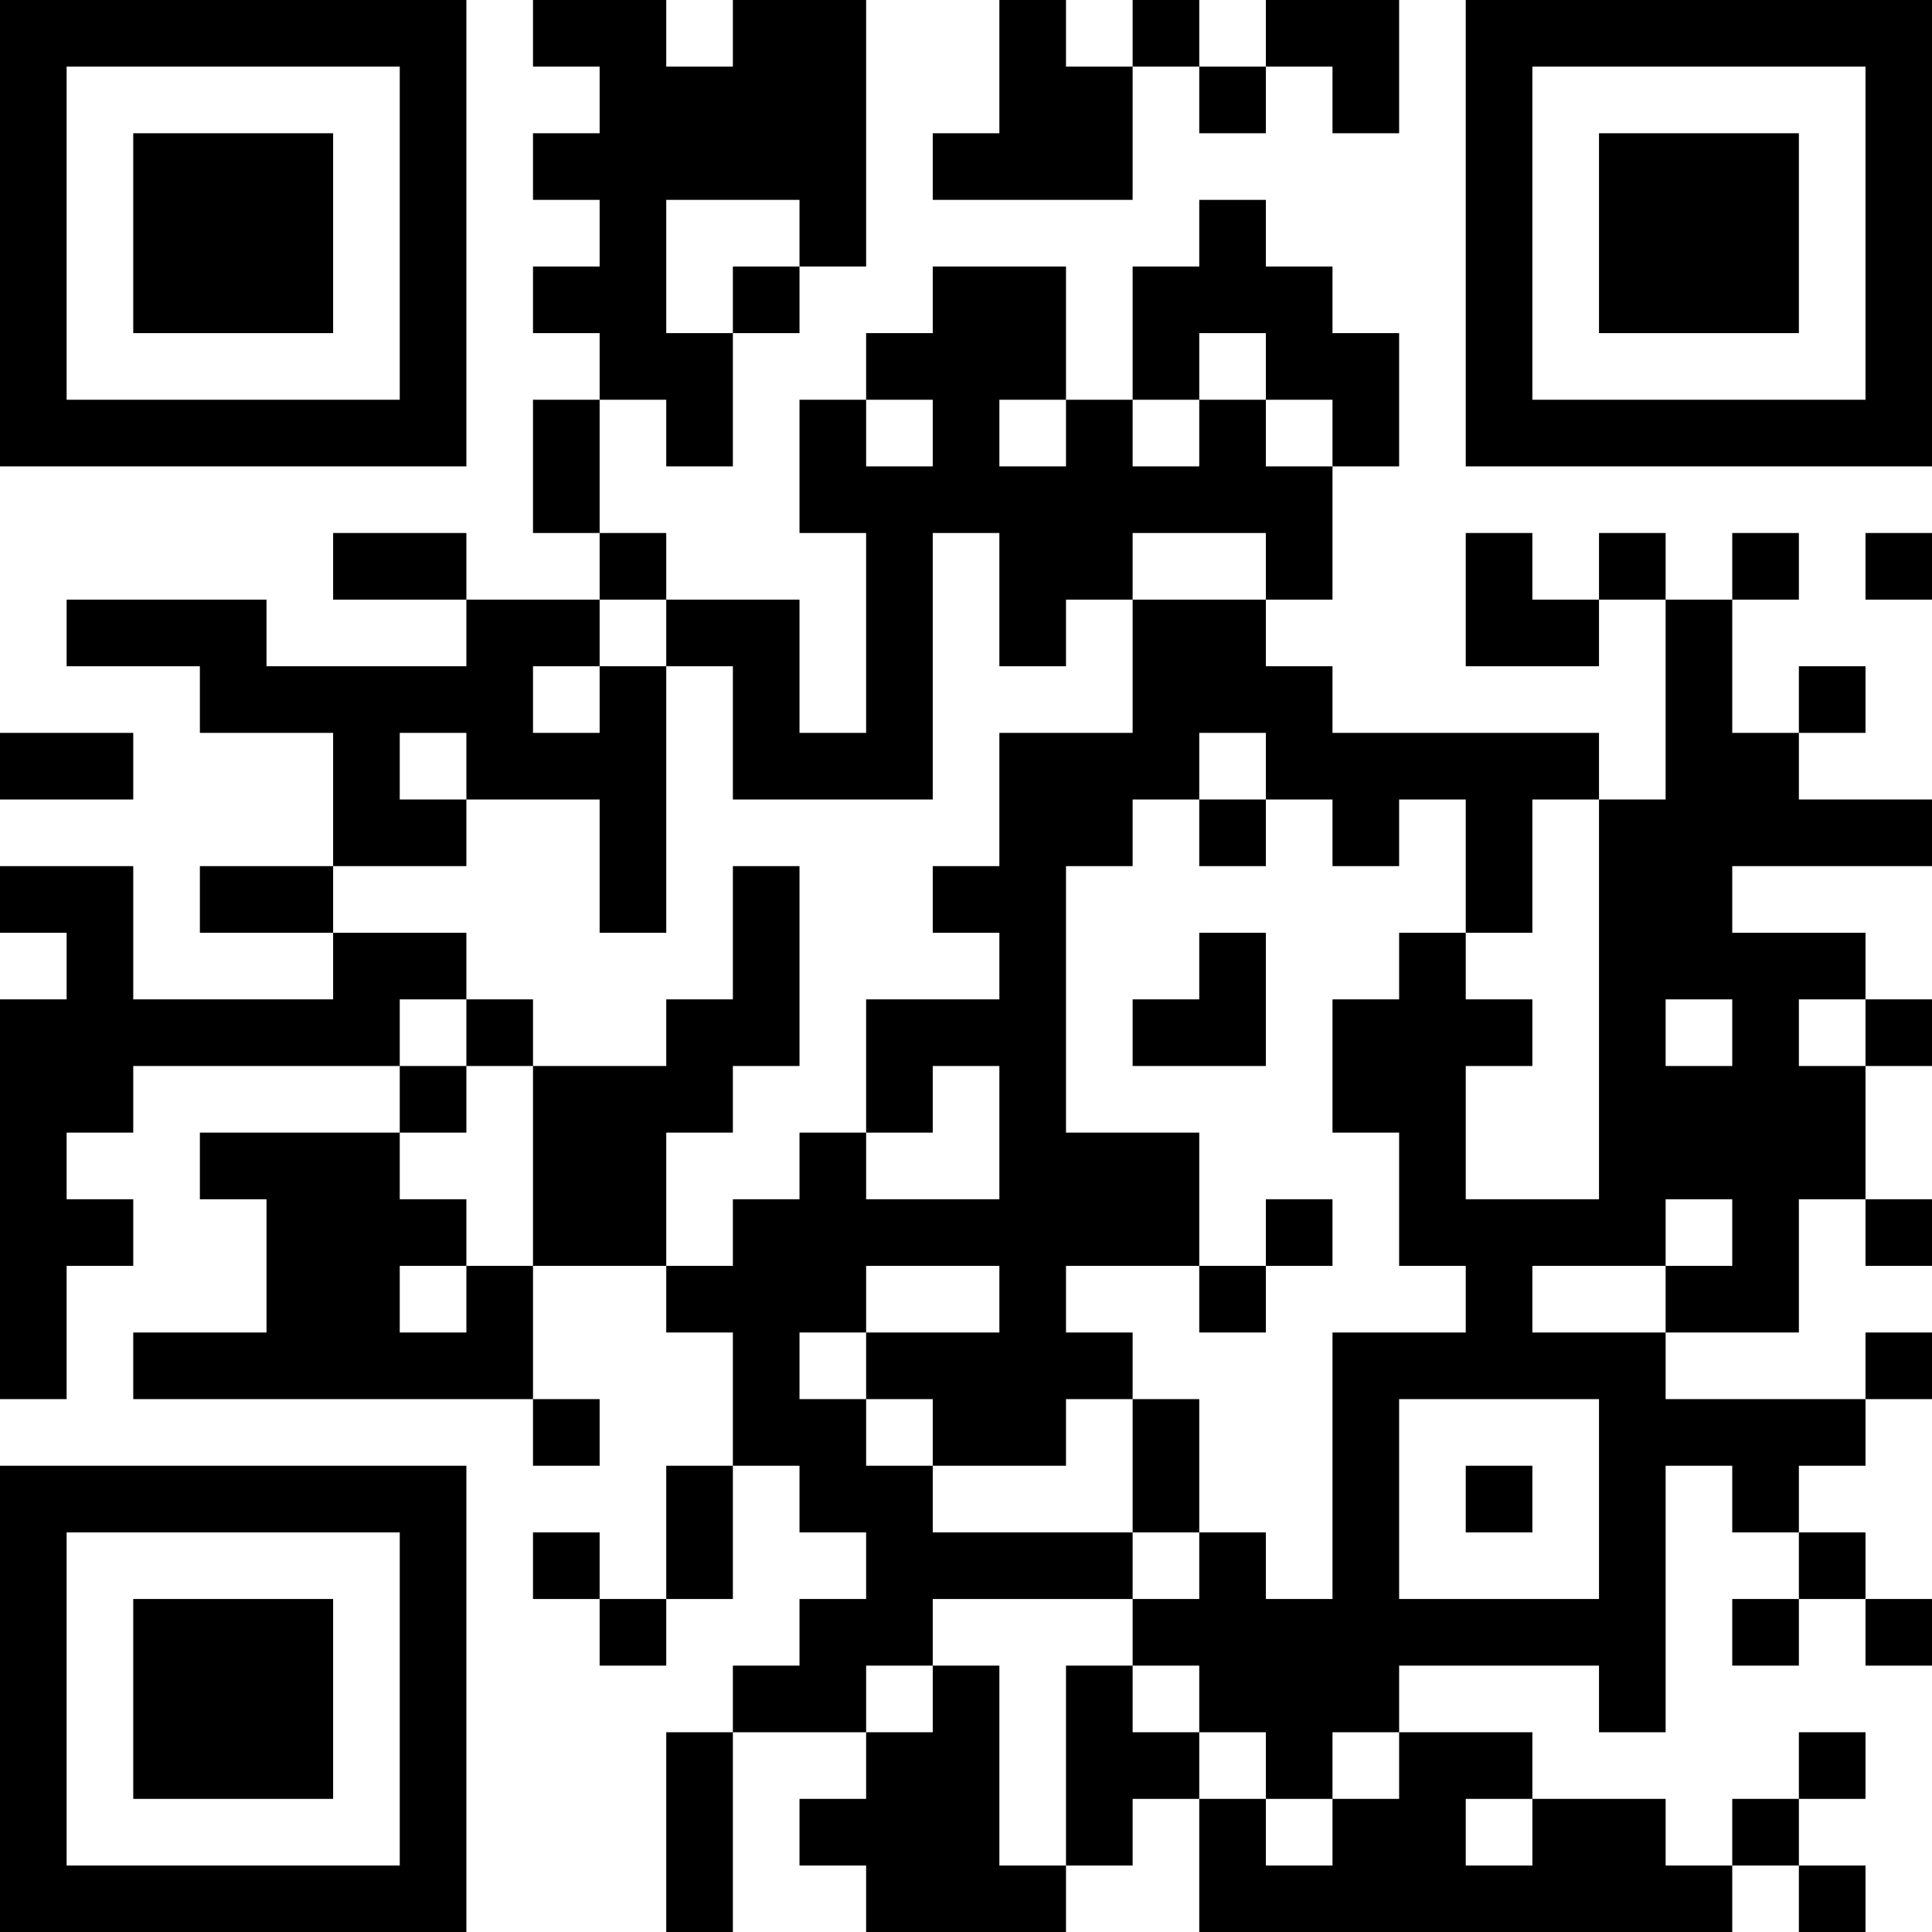 <?xml version="1.0" encoding="UTF-8"?>
<svg xmlns="http://www.w3.org/2000/svg" version="1.1" width="200" height="200" viewBox="0 0 200 200"><rect x="0" y="0" width="200" height="200" fill="#ffffff"/><g transform="scale(6.897)"><g transform="translate(0,0)"><path fill-rule="evenodd" d="M8 0L8 1L9 1L9 2L8 2L8 3L9 3L9 4L8 4L8 5L9 5L9 6L8 6L8 8L9 8L9 9L7 9L7 8L5 8L5 9L7 9L7 10L4 10L4 9L1 9L1 10L3 10L3 11L5 11L5 13L3 13L3 14L5 14L5 15L2 15L2 13L0 13L0 14L1 14L1 15L0 15L0 21L1 21L1 19L2 19L2 18L1 18L1 17L2 17L2 16L6 16L6 17L3 17L3 18L4 18L4 20L2 20L2 21L8 21L8 22L9 22L9 21L8 21L8 19L10 19L10 20L11 20L11 22L10 22L10 24L9 24L9 23L8 23L8 24L9 24L9 25L10 25L10 24L11 24L11 22L12 22L12 23L13 23L13 24L12 24L12 25L11 25L11 26L10 26L10 29L11 29L11 26L13 26L13 27L12 27L12 28L13 28L13 29L16 29L16 28L17 28L17 27L18 27L18 29L26 29L26 28L27 28L27 29L28 29L28 28L27 28L27 27L28 27L28 26L27 26L27 27L26 27L26 28L25 28L25 27L23 27L23 26L21 26L21 25L24 25L24 26L25 26L25 22L26 22L26 23L27 23L27 24L26 24L26 25L27 25L27 24L28 24L28 25L29 25L29 24L28 24L28 23L27 23L27 22L28 22L28 21L29 21L29 20L28 20L28 21L25 21L25 20L27 20L27 18L28 18L28 19L29 19L29 18L28 18L28 16L29 16L29 15L28 15L28 14L26 14L26 13L29 13L29 12L27 12L27 11L28 11L28 10L27 10L27 11L26 11L26 9L27 9L27 8L26 8L26 9L25 9L25 8L24 8L24 9L23 9L23 8L22 8L22 10L24 10L24 9L25 9L25 12L24 12L24 11L20 11L20 10L19 10L19 9L20 9L20 7L21 7L21 5L20 5L20 4L19 4L19 3L18 3L18 4L17 4L17 6L16 6L16 4L14 4L14 5L13 5L13 6L12 6L12 8L13 8L13 11L12 11L12 9L10 9L10 8L9 8L9 6L10 6L10 7L11 7L11 5L12 5L12 4L13 4L13 0L11 0L11 1L10 1L10 0ZM15 0L15 2L14 2L14 3L17 3L17 1L18 1L18 2L19 2L19 1L20 1L20 2L21 2L21 0L19 0L19 1L18 1L18 0L17 0L17 1L16 1L16 0ZM10 3L10 5L11 5L11 4L12 4L12 3ZM18 5L18 6L17 6L17 7L18 7L18 6L19 6L19 7L20 7L20 6L19 6L19 5ZM13 6L13 7L14 7L14 6ZM15 6L15 7L16 7L16 6ZM14 8L14 12L11 12L11 10L10 10L10 9L9 9L9 10L8 10L8 11L9 11L9 10L10 10L10 14L9 14L9 12L7 12L7 11L6 11L6 12L7 12L7 13L5 13L5 14L7 14L7 15L6 15L6 16L7 16L7 17L6 17L6 18L7 18L7 19L6 19L6 20L7 20L7 19L8 19L8 16L10 16L10 15L11 15L11 13L12 13L12 16L11 16L11 17L10 17L10 19L11 19L11 18L12 18L12 17L13 17L13 18L15 18L15 16L14 16L14 17L13 17L13 15L15 15L15 14L14 14L14 13L15 13L15 11L17 11L17 9L19 9L19 8L17 8L17 9L16 9L16 10L15 10L15 8ZM28 8L28 9L29 9L29 8ZM0 11L0 12L2 12L2 11ZM18 11L18 12L17 12L17 13L16 13L16 17L18 17L18 19L16 19L16 20L17 20L17 21L16 21L16 22L14 22L14 21L13 21L13 20L15 20L15 19L13 19L13 20L12 20L12 21L13 21L13 22L14 22L14 23L17 23L17 24L14 24L14 25L13 25L13 26L14 26L14 25L15 25L15 28L16 28L16 25L17 25L17 26L18 26L18 27L19 27L19 28L20 28L20 27L21 27L21 26L20 26L20 27L19 27L19 26L18 26L18 25L17 25L17 24L18 24L18 23L19 23L19 24L20 24L20 20L22 20L22 19L21 19L21 17L20 17L20 15L21 15L21 14L22 14L22 15L23 15L23 16L22 16L22 18L24 18L24 12L23 12L23 14L22 14L22 12L21 12L21 13L20 13L20 12L19 12L19 11ZM18 12L18 13L19 13L19 12ZM18 14L18 15L17 15L17 16L19 16L19 14ZM7 15L7 16L8 16L8 15ZM25 15L25 16L26 16L26 15ZM27 15L27 16L28 16L28 15ZM19 18L19 19L18 19L18 20L19 20L19 19L20 19L20 18ZM25 18L25 19L23 19L23 20L25 20L25 19L26 19L26 18ZM17 21L17 23L18 23L18 21ZM21 21L21 24L24 24L24 21ZM22 22L22 23L23 23L23 22ZM22 27L22 28L23 28L23 27ZM0 0L0 7L7 7L7 0ZM1 1L1 6L6 6L6 1ZM2 2L2 5L5 5L5 2ZM22 0L22 7L29 7L29 0ZM23 1L23 6L28 6L28 1ZM24 2L24 5L27 5L27 2ZM0 22L0 29L7 29L7 22ZM1 23L1 28L6 28L6 23ZM2 24L2 27L5 27L5 24Z" fill="#000000"/></g></g></svg>
